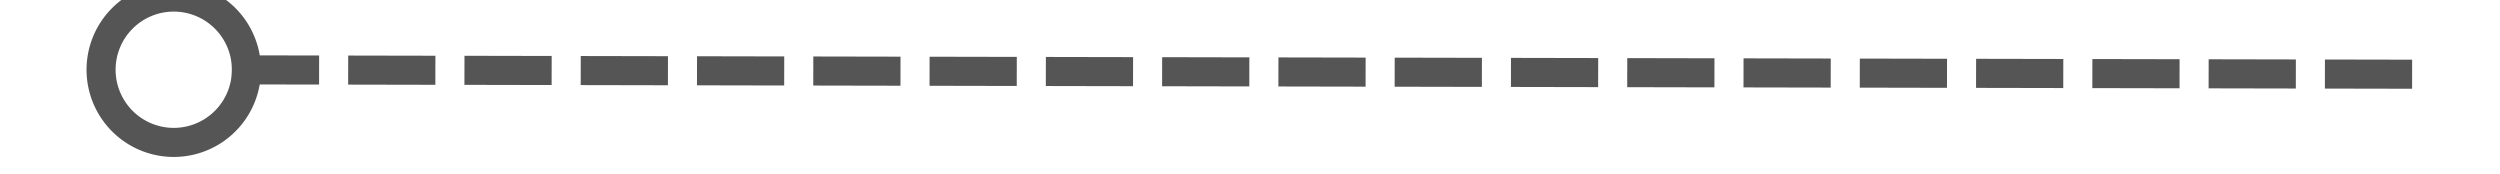 ﻿<?xml version="1.0" encoding="utf-8"?>
<svg version="1.1" xmlns:xlink="http://www.w3.org/1999/xlink" width="86px" height="6px" preserveAspectRatio="xMinYMid meet" viewBox="552 631  86 4" xmlns="http://www.w3.org/2000/svg">
  <g transform="matrix(0 -1 1 0 -38 1228 )">
    <path d="M 595.5 593  A 3 3 0 0 0 592.5 596 A 3 3 0 0 0 595.5 599 A 3 3 0 0 0 598.5 596 A 3 3 0 0 0 595.5 593 Z M 595.5 594  A 2 2 0 0 1 597.5 596 A 2 2 0 0 1 595.5 598 A 2 2 0 0 1 593.5 596 A 2 2 0 0 1 595.5 594 Z " fill-rule="nonzero" fill="#555555" stroke="none" transform="matrix(1 0.002 -0.002 1 1.293 -1.214 )" />
    <path d="M 595.5 598  L 595.5 673  " stroke-width="1" stroke-dasharray="3,1" stroke="#555555" fill="none" transform="matrix(1 0.002 -0.002 1 1.293 -1.214 )" />
  </g>
</svg>